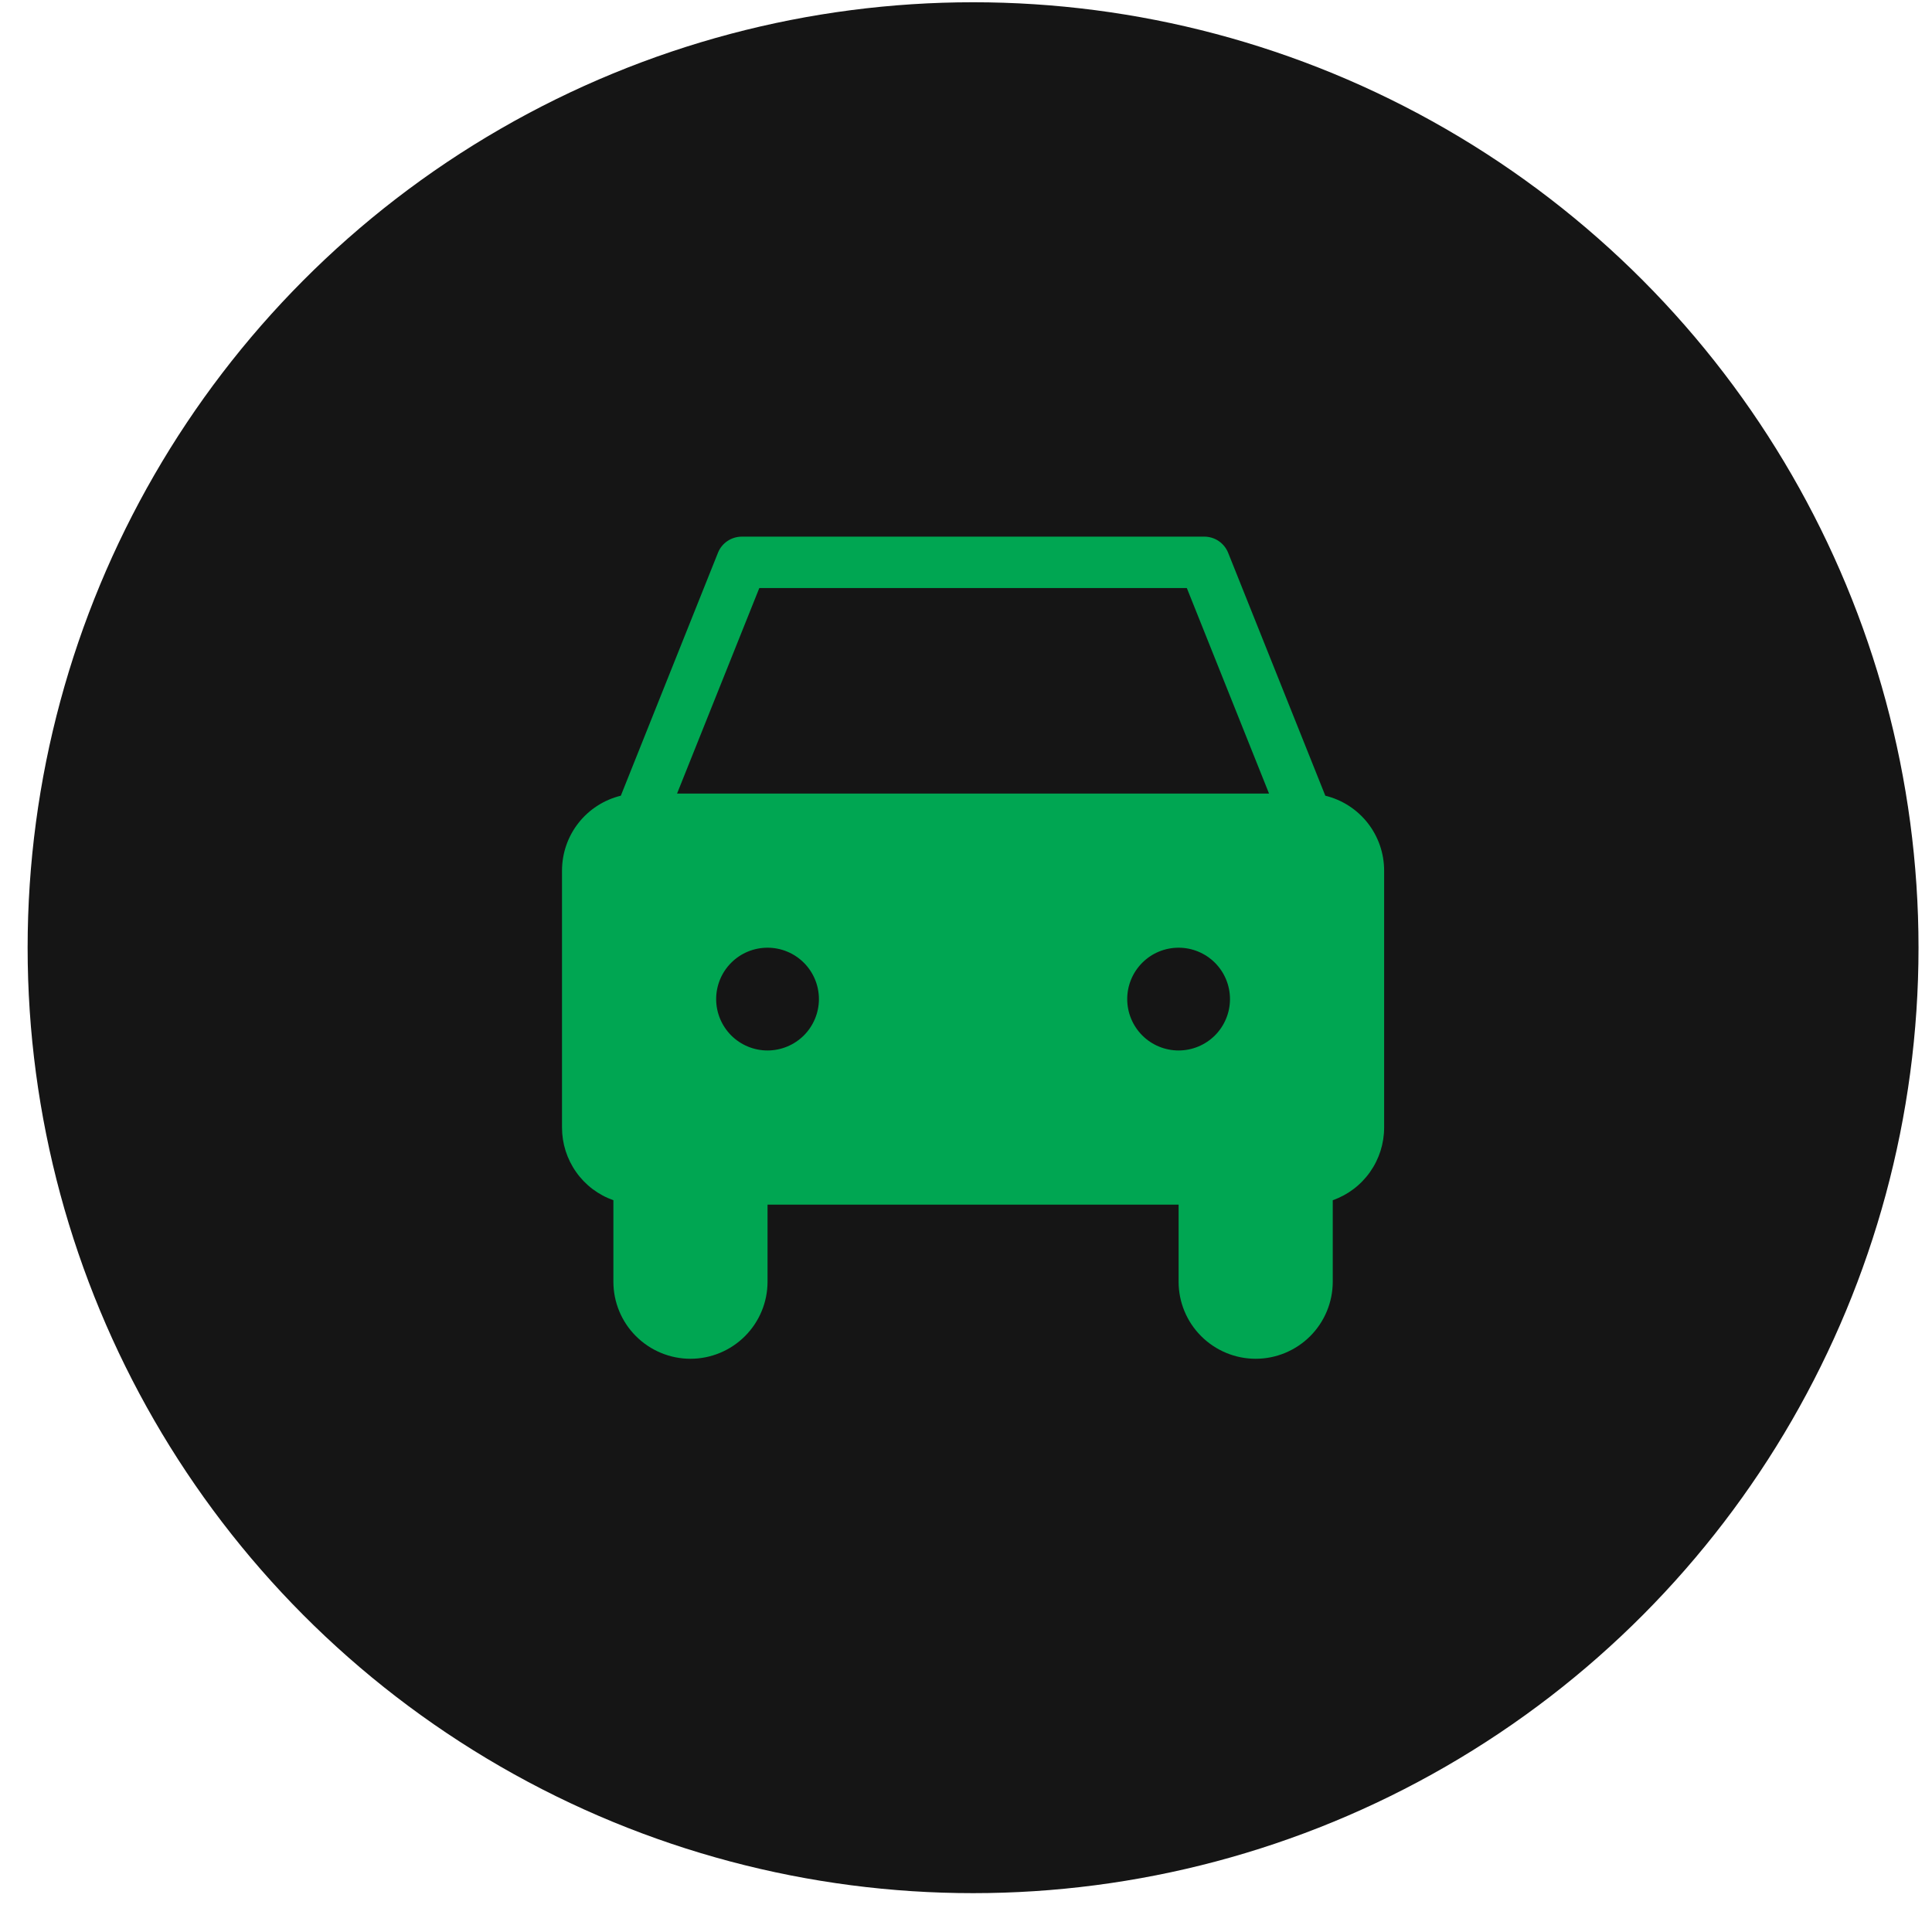 <svg width="47" height="47" viewBox="0 0 47 47" fill="none" xmlns="http://www.w3.org/2000/svg">
<circle cx="23.672" cy="23.055" r="23" fill="#151515"/>
<g clip-path="url(#clip0_40_2974)">
<path d="M28.672 29.305H18.672V31.18C18.672 31.677 18.474 32.154 18.123 32.505C17.771 32.857 17.294 33.055 16.797 33.055C16.3 33.055 15.823 32.857 15.471 32.505C15.119 32.154 14.922 31.677 14.922 31.18V29.198C14.556 29.069 14.239 28.83 14.016 28.513C13.792 28.196 13.672 27.818 13.672 27.43V21.18C13.672 20.759 13.813 20.351 14.072 20.021C14.332 19.69 14.695 19.457 15.103 19.357L17.466 13.447C17.512 13.331 17.592 13.232 17.696 13.162C17.8 13.092 17.922 13.055 18.047 13.055H29.297C29.422 13.055 29.544 13.092 29.647 13.162C29.75 13.232 29.83 13.331 29.877 13.447L32.241 19.357C32.649 19.457 33.012 19.69 33.272 20.021C33.531 20.351 33.672 20.759 33.672 21.18V27.43C33.672 27.818 33.552 28.196 33.328 28.513C33.104 28.83 32.788 29.069 32.422 29.198V31.18C32.422 31.677 32.224 32.154 31.873 32.505C31.521 32.857 31.044 33.055 30.547 33.055C30.05 33.055 29.573 32.857 29.221 32.505C28.869 32.154 28.672 31.677 28.672 31.18V29.305ZM19.922 24.305C19.922 23.973 19.79 23.655 19.556 23.421C19.321 23.186 19.003 23.055 18.672 23.055C18.34 23.055 18.022 23.186 17.788 23.421C17.554 23.655 17.422 23.973 17.422 24.305C17.422 24.636 17.554 24.954 17.788 25.189C18.022 25.423 18.34 25.555 18.672 25.555C19.003 25.555 19.321 25.423 19.556 25.189C19.79 24.954 19.922 24.636 19.922 24.305ZM28.672 23.055C28.34 23.055 28.022 23.186 27.788 23.421C27.554 23.655 27.422 23.973 27.422 24.305C27.422 24.636 27.554 24.954 27.788 25.189C28.022 25.423 28.34 25.555 28.672 25.555C29.003 25.555 29.321 25.423 29.556 25.189C29.79 24.954 29.922 24.636 29.922 24.305C29.922 23.973 29.79 23.655 29.556 23.421C29.321 23.186 29.003 23.055 28.672 23.055ZM16.471 19.305H30.872L28.872 14.305H18.472L16.471 19.305Z" fill="#00A652"/>
</g>
<defs>
<clipPath id="clip0_40_2974">
<rect width="20" height="20" fill="white" transform="translate(13.672 13.055)"/>
</clipPath>
</defs>
</svg>
